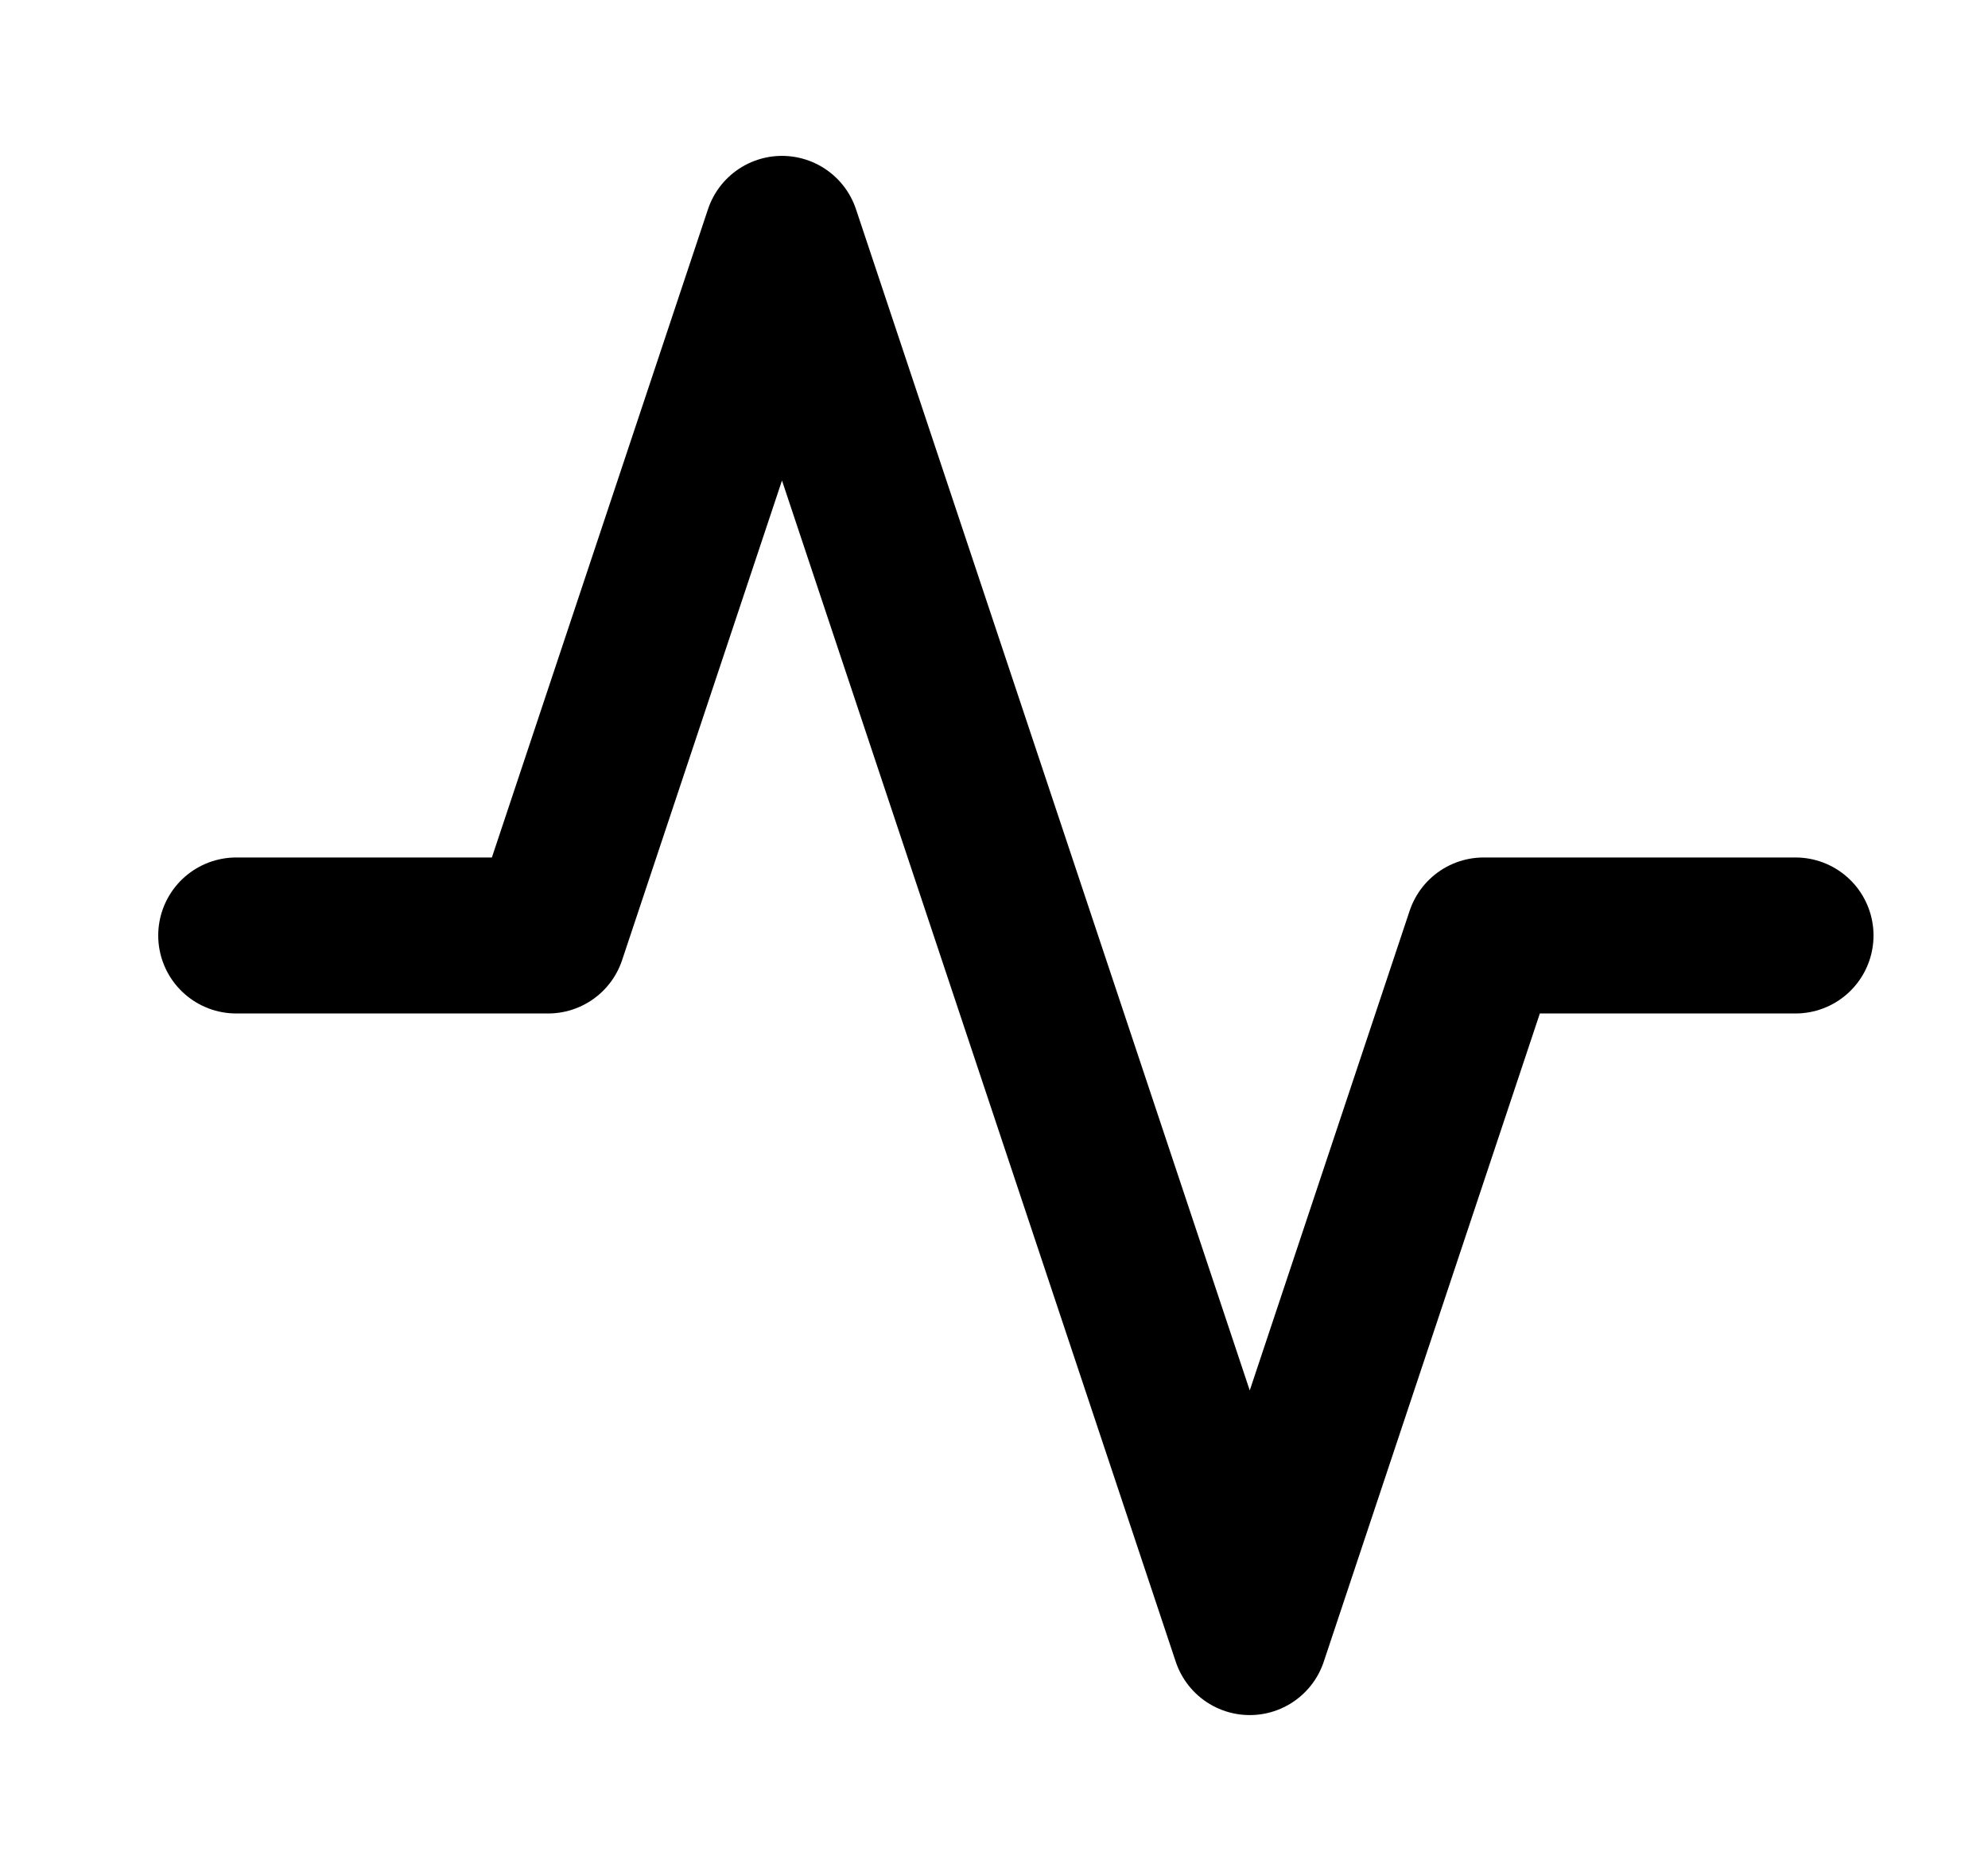 <svg width="17" height="16" viewBox="0 0 17 16" fill="none" xmlns="http://www.w3.org/2000/svg">
<g clip-path="url(#clip0_481_1636)">
<path d="M15.354 8H12.687L10.687 14L6.687 2L4.687 8H2.02" stroke="currentColor" stroke-width="1.334" stroke-linecap="round" stroke-linejoin="round"/>
</g>
<defs>
<clipPath id="clip0_481_1636">
<rect width="16" height="16" fill="white" transform="translate(0.687)"/>
</clipPath>
</defs>
</svg>

